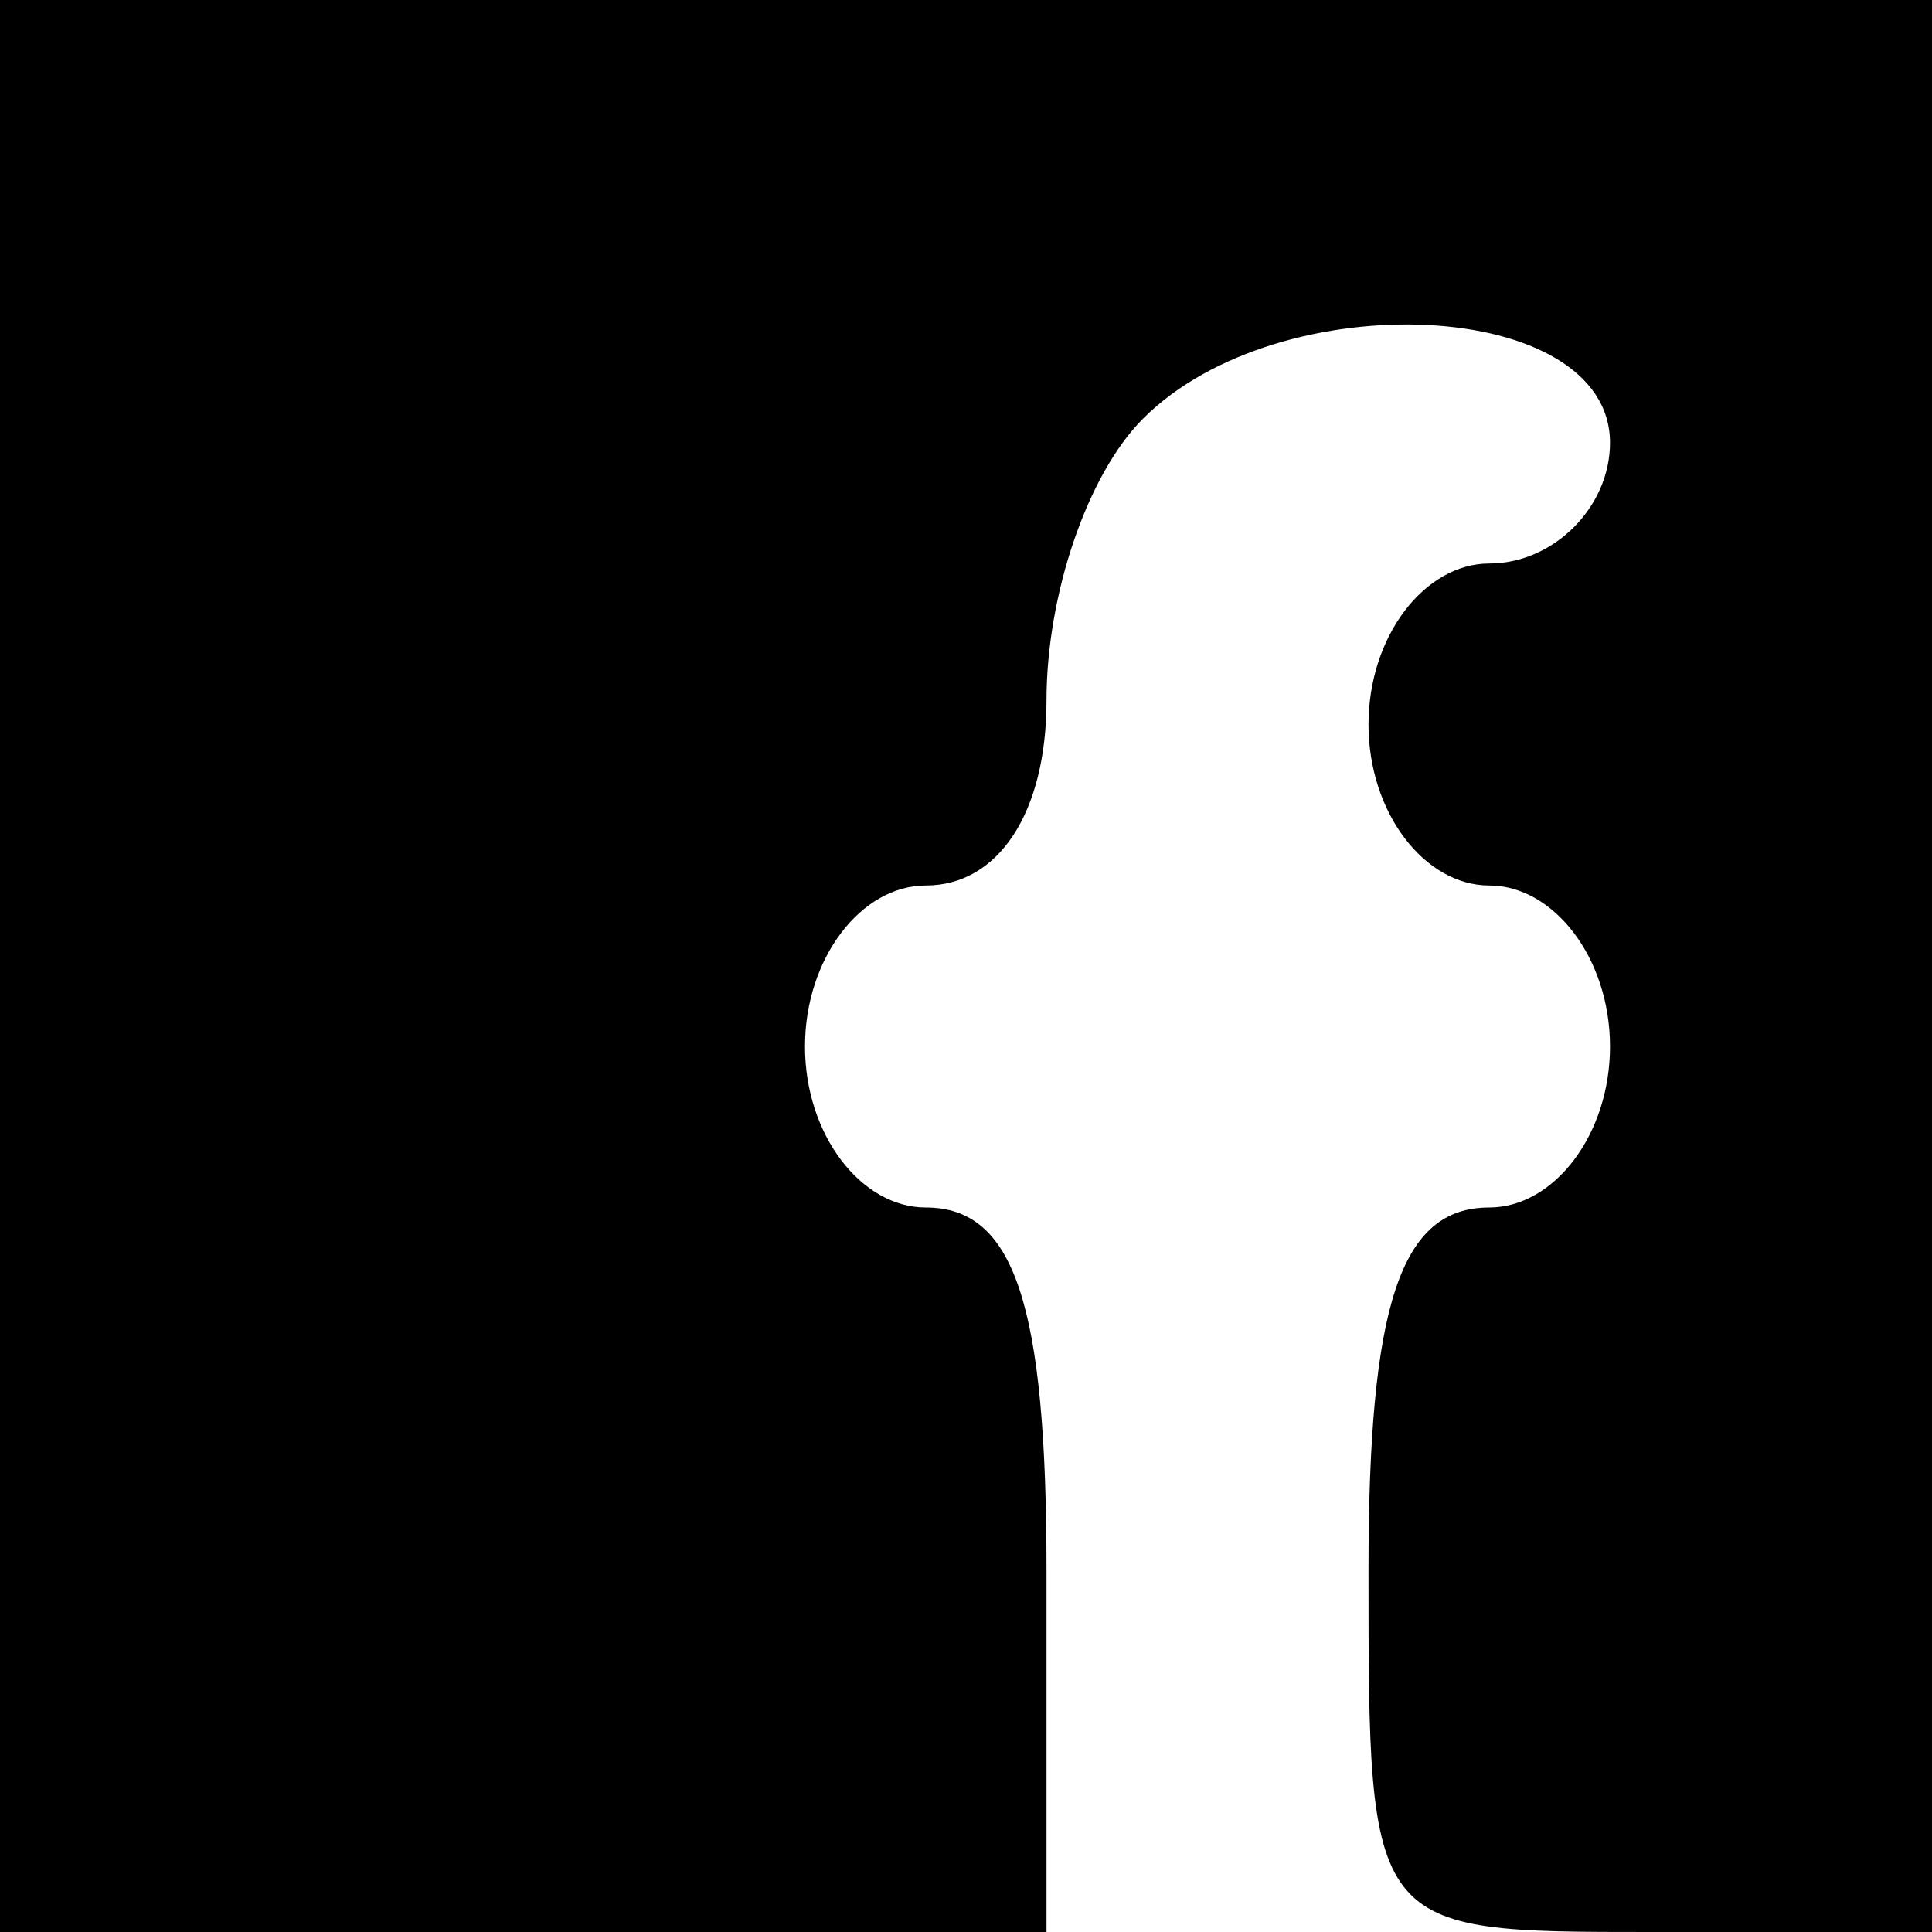 <?xml version="1.0" standalone="no"?>
<!DOCTYPE svg PUBLIC "-//W3C//DTD SVG 20010904//EN"
 "http://www.w3.org/TR/2001/REC-SVG-20010904/DTD/svg10.dtd">
<svg version="1.0" xmlns="http://www.w3.org/2000/svg"
 width="24pt" height="24pt" viewBox="0 0 24 24"
 preserveAspectRatio="xMidYMid meet">

<g transform="translate(0,24) scale(0.1,-0.1)"
fill="#000000" stroke="none">
<path d="M0 120 l0 -120 65 0 65 0 0 45 c0 33 -4 45 -15 45 -8 0 -15 9 -15 20
0 11 7 20 15 20 9 0 15 9 15 23 0 13 5 28 12 35 17 17 58 15 58 -3 0 -8 -7
-15 -15 -15 -8 0 -15 -9 -15 -20 0 -11 7 -20 15 -20 8 0 15 -9 15 -20 0 -11
-7 -20 -15 -20 -11 0 -15 -12 -15 -45 0 -45 0 -45 35 -45 l35 0 0 120 0 120
-120 0 -120 0 0 -120z"/>
</g>
</svg>
